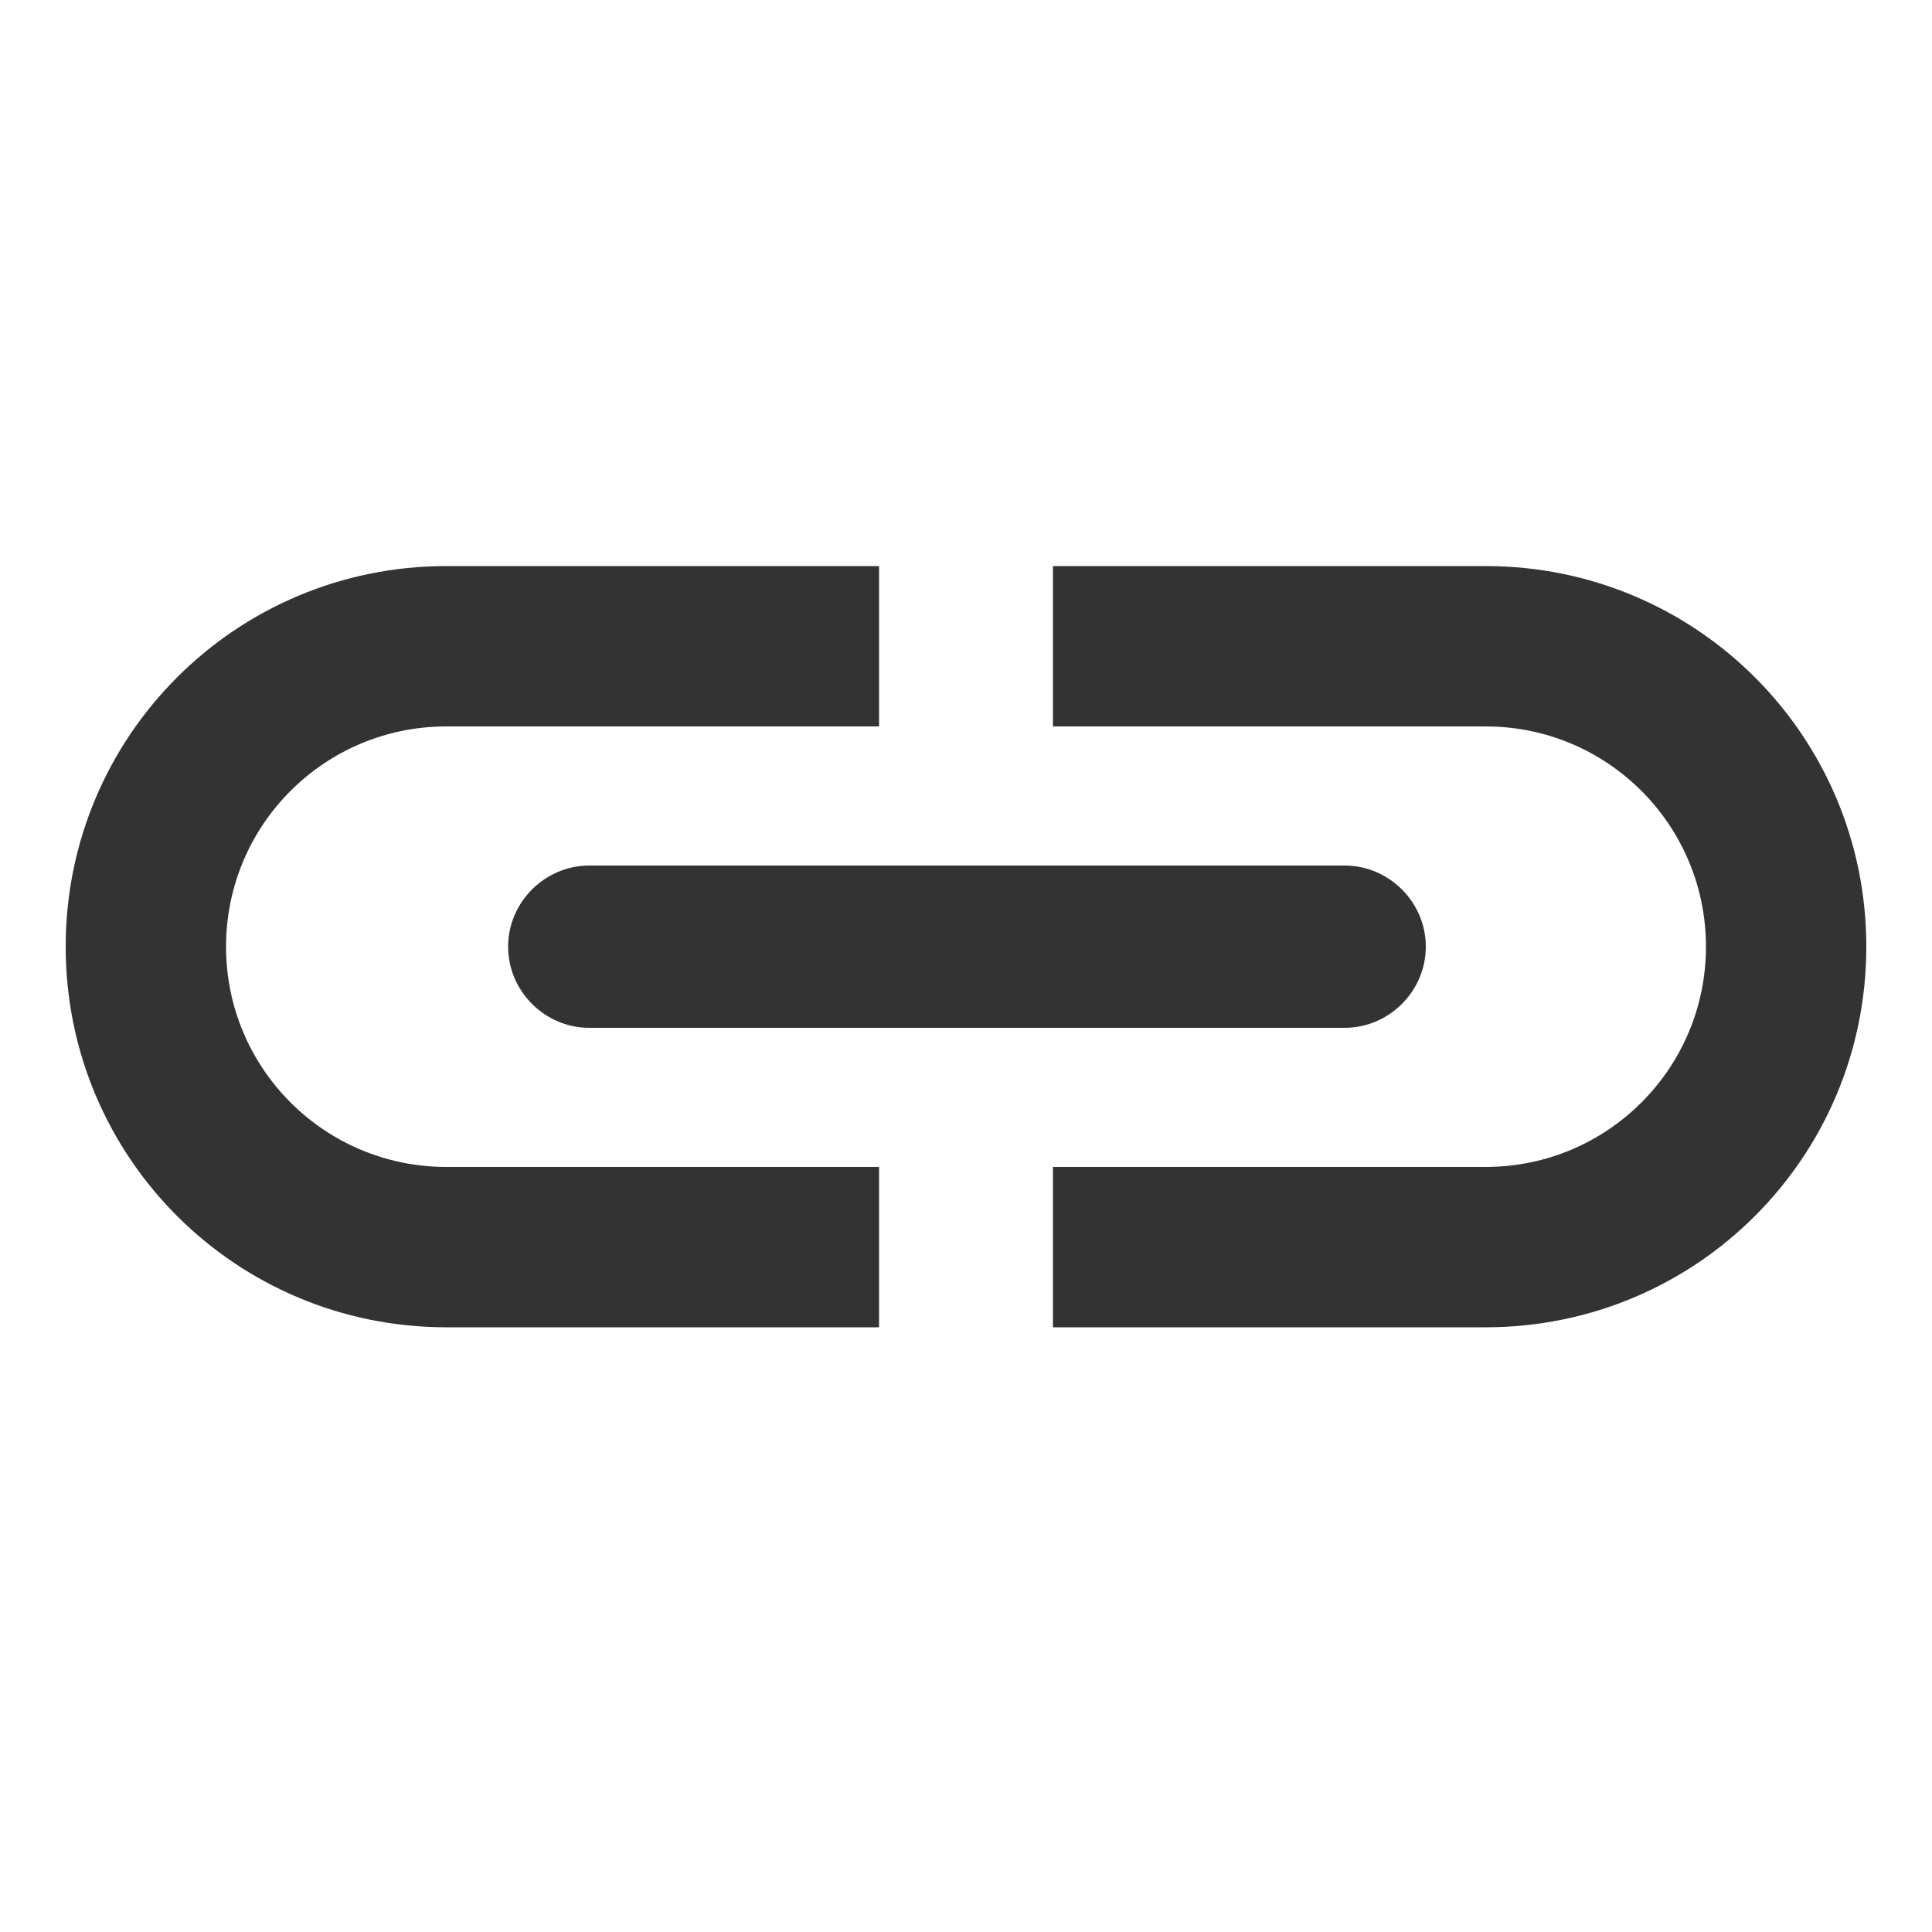 <svg xmlns="http://www.w3.org/2000/svg" xmlns:xlink="http://www.w3.org/1999/xlink" width="100" height="100" x="0" y="0" style="enable-background:new 0 0 100 100" fill="#333" version="1.1" viewBox="0 0 100 100" xml:space="preserve"><g><path d="M11.7,49c0-6.3,5.1-11.4,11.4-11.4h22.4v-8.3H23.1C12.2,29.3,3.4,38.1,3.4,49s8.8,19.7,19.7,19.7h22.4v-8.3 H23.1C16.8,60.4,11.7,55.3,11.7,49z M76.9,29.3H54.5v8.3h22.4c6.3,0,11.4,5.1,11.4,11.4c0,6.3-5.1,11.4-11.4,11.4H54.5v8.3h22.4 c10.9,0,19.7-8.8,19.7-19.7S87.8,29.3,76.9,29.3z M26.3,49c0,2.3,1.9,4.2,4.2,4.2h39.1c2.3,0,4.2-1.9,4.2-4.2 c0-2.3-1.9-4.2-4.2-4.2H30.5C28.2,44.8,26.3,46.7,26.3,49z"/></g></svg>